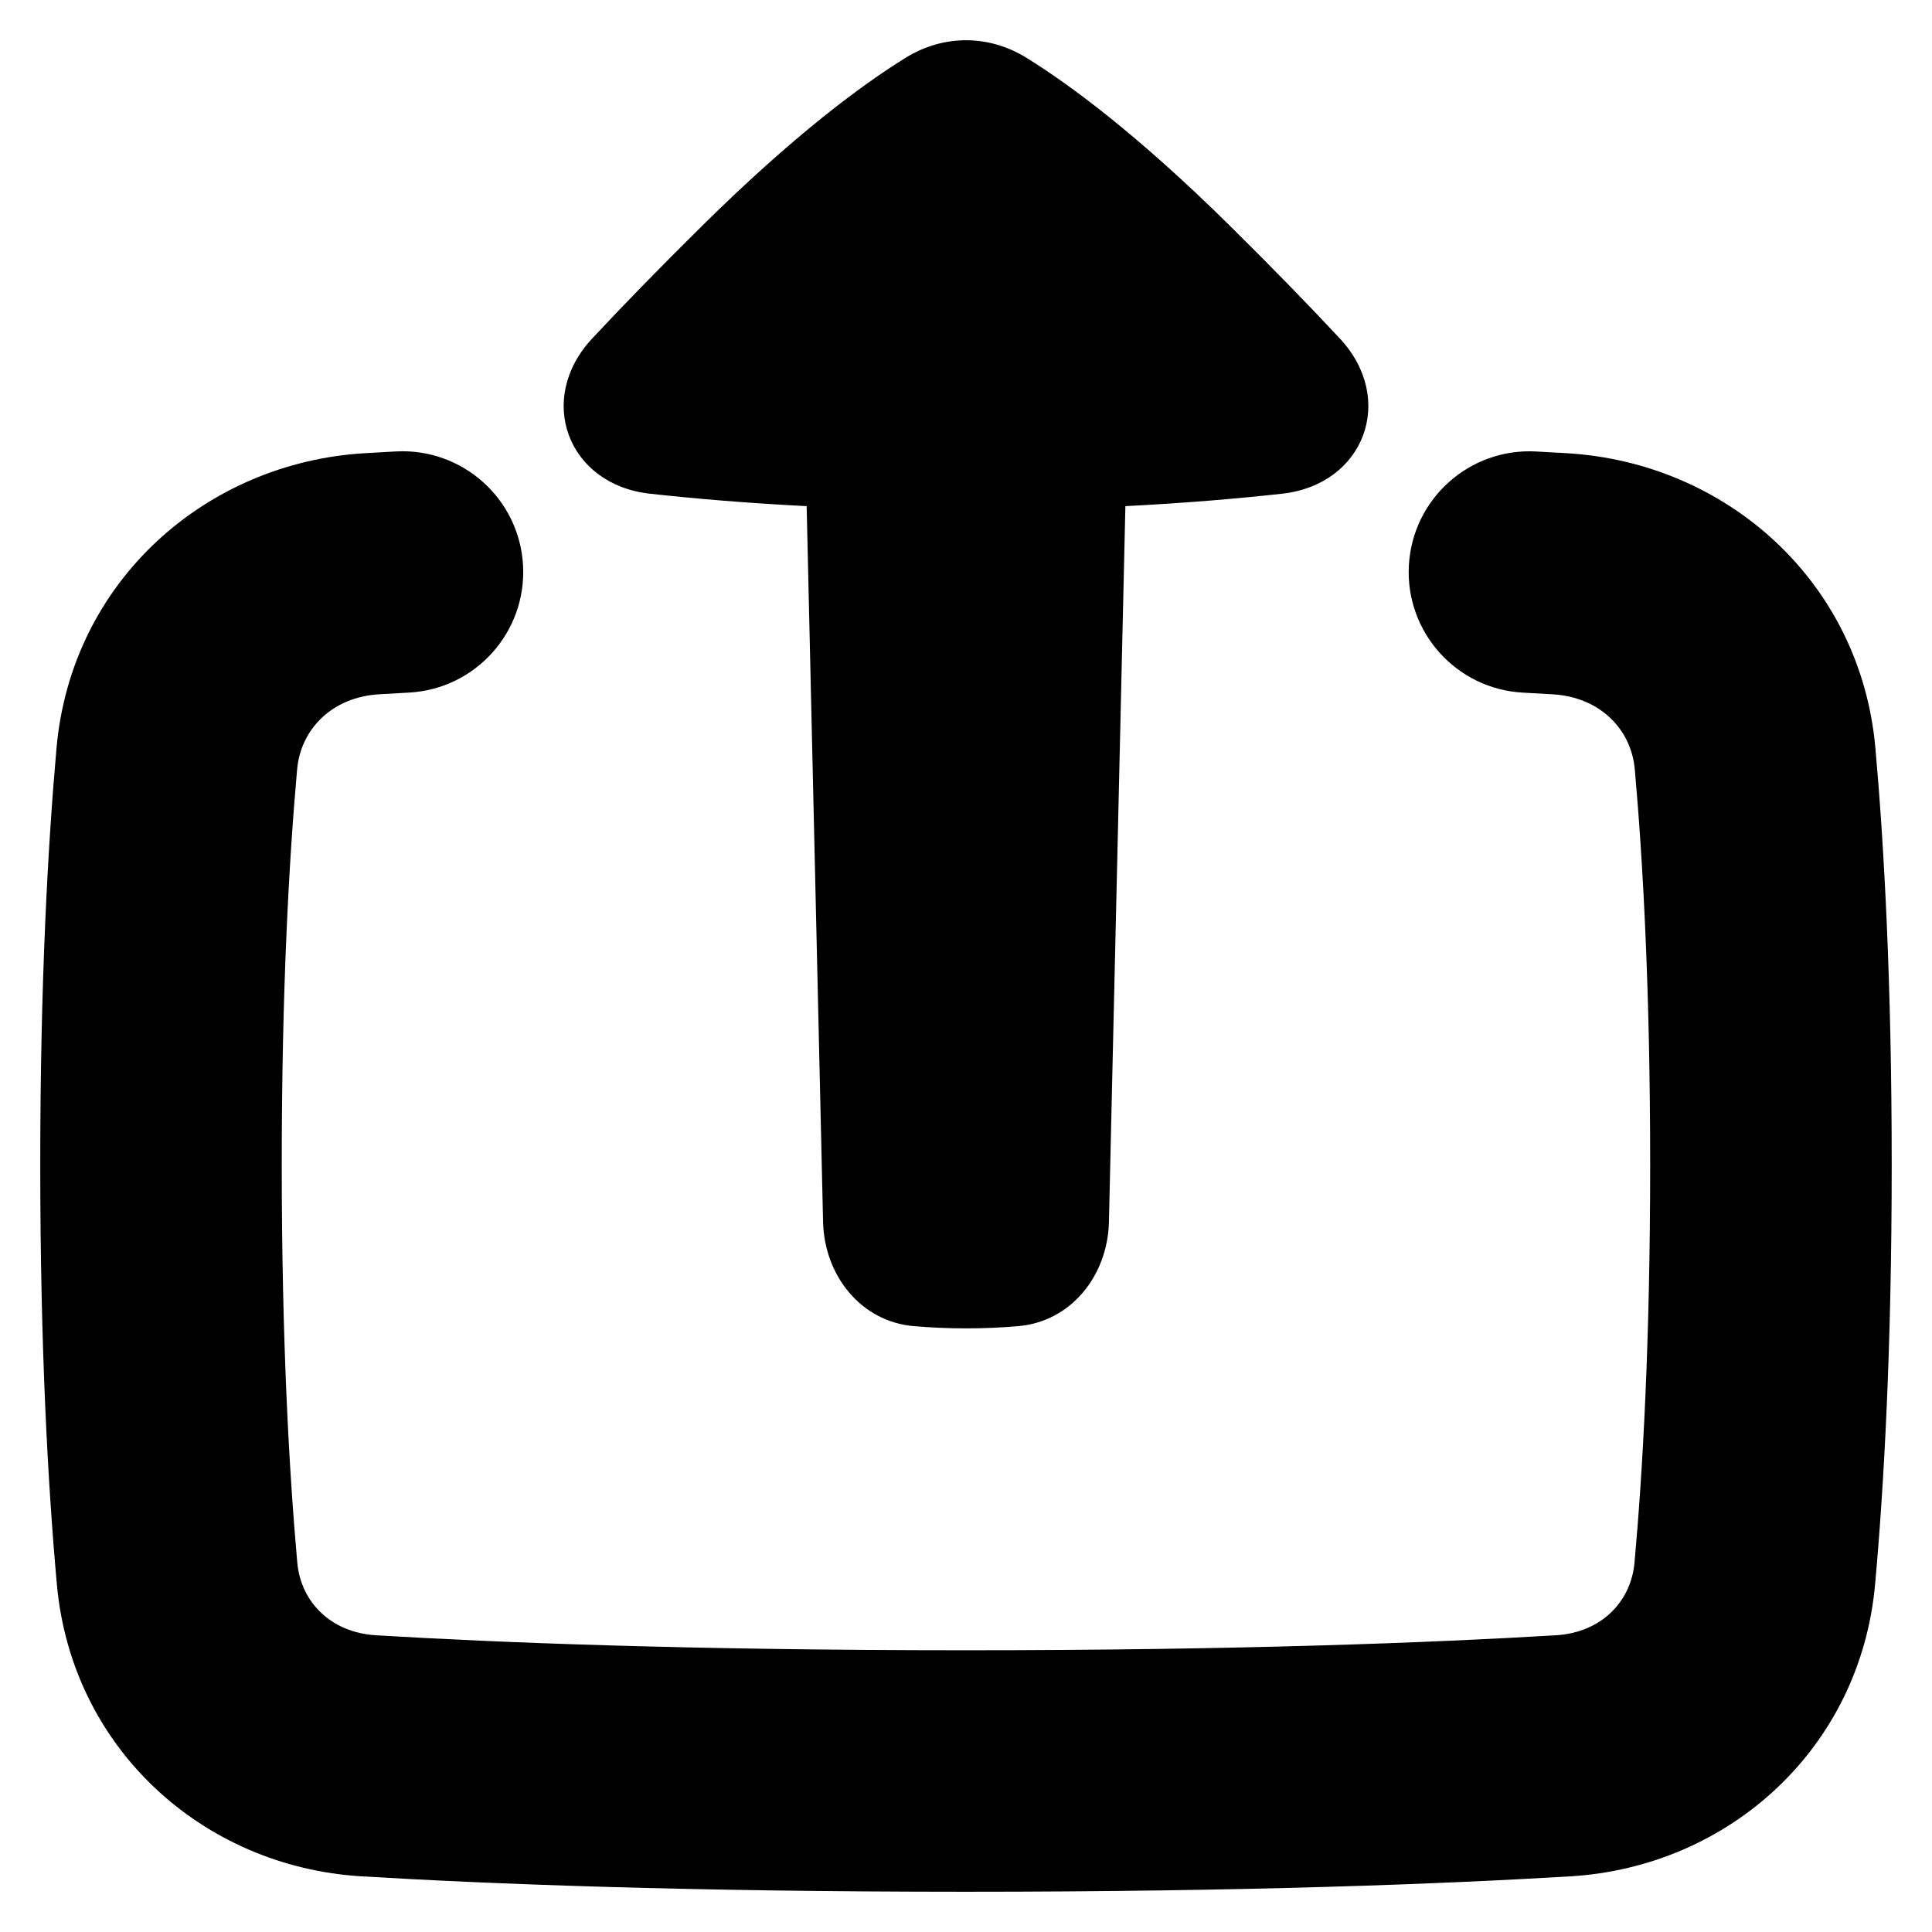 <svg xmlns="http://www.w3.org/2000/svg" fill="none" viewBox="0 0 48 48" id="Upload-Box-2--Streamline-Plump"><desc>Upload Box 2 Streamline Icon: https://streamlinehq.com</desc><g id="upload-box-2--arrow-button-download-internet-network-server-up-upload"><path id="Union" fill="#000000" fill-rule="evenodd" d="m27.96 12.575 -0.409 17.783c-0.03 1.327 -0.935 2.478 -2.257 2.59 -0.396 0.034 -0.831 0.055 -1.293 0.055 -0.462 0 -0.897 -0.022 -1.294 -0.055 -1.323 -0.112 -2.227 -1.264 -2.258 -2.591l-0.408 -17.782c-1.494 -0.076 -2.796 -0.188 -3.893 -0.309 -2.047 -0.226 -2.841 -2.349 -1.436 -3.855 0.725 -0.777 1.627 -1.709 2.744 -2.812 2.271 -2.243 3.951 -3.486 5.04 -4.161 0.941 -0.584 2.069 -0.584 3.01 -0 1.089 0.676 2.769 1.918 5.04 4.161 1.117 1.103 2.019 2.035 2.743 2.812 1.404 1.506 0.61 3.628 -1.436 3.855 -1.097 0.121 -2.399 0.233 -3.893 0.309ZM7 28.931c0 -4.359 0.183 -7.59 0.382 -9.817 0.089 -0.994 0.861 -1.795 2.04 -1.865 0.237 -0.014 0.484 -0.028 0.741 -0.042 1.654 -0.09 2.922 -1.505 2.832 -3.159 -0.09 -1.654 -1.505 -2.922 -3.159 -2.832 -0.266 0.015 -0.521 0.029 -0.767 0.043 -3.96 0.233 -7.294 3.185 -7.664 7.319C1.19 20.995 1 24.404 1 28.931c0 4.577 0.194 8.013 0.413 10.433 0.369 4.077 3.632 7.017 7.57 7.253 3.148 0.189 8.066 0.383 15.016 0.383 6.951 0 11.869 -0.194 15.017 -0.383 3.938 -0.237 7.201 -3.177 7.57 -7.253 0.219 -2.42 0.413 -5.856 0.413 -10.433 0 -4.527 -0.19 -7.936 -0.406 -10.352 -0.37 -4.135 -3.703 -7.086 -7.664 -7.319 -0.246 -0.014 -0.501 -0.029 -0.767 -0.043 -1.654 -0.09 -3.069 1.178 -3.159 2.832 -0.09 1.654 1.178 3.069 2.832 3.159 0.257 0.014 0.504 0.028 0.741 0.042 1.179 0.069 1.952 0.871 2.04 1.864 0.199 2.227 0.382 5.458 0.382 9.817 0 4.408 -0.187 7.662 -0.389 9.892 -0.088 0.976 -0.829 1.738 -1.955 1.805 -3.019 0.181 -7.817 0.372 -14.656 0.372 -6.84 0 -11.637 -0.19 -14.657 -0.372 -1.126 -0.068 -1.866 -0.83 -1.955 -1.805C7.187 36.593 7 33.339 7 28.931Z" clip-rule="evenodd" stroke-width="1"></path></g></svg>